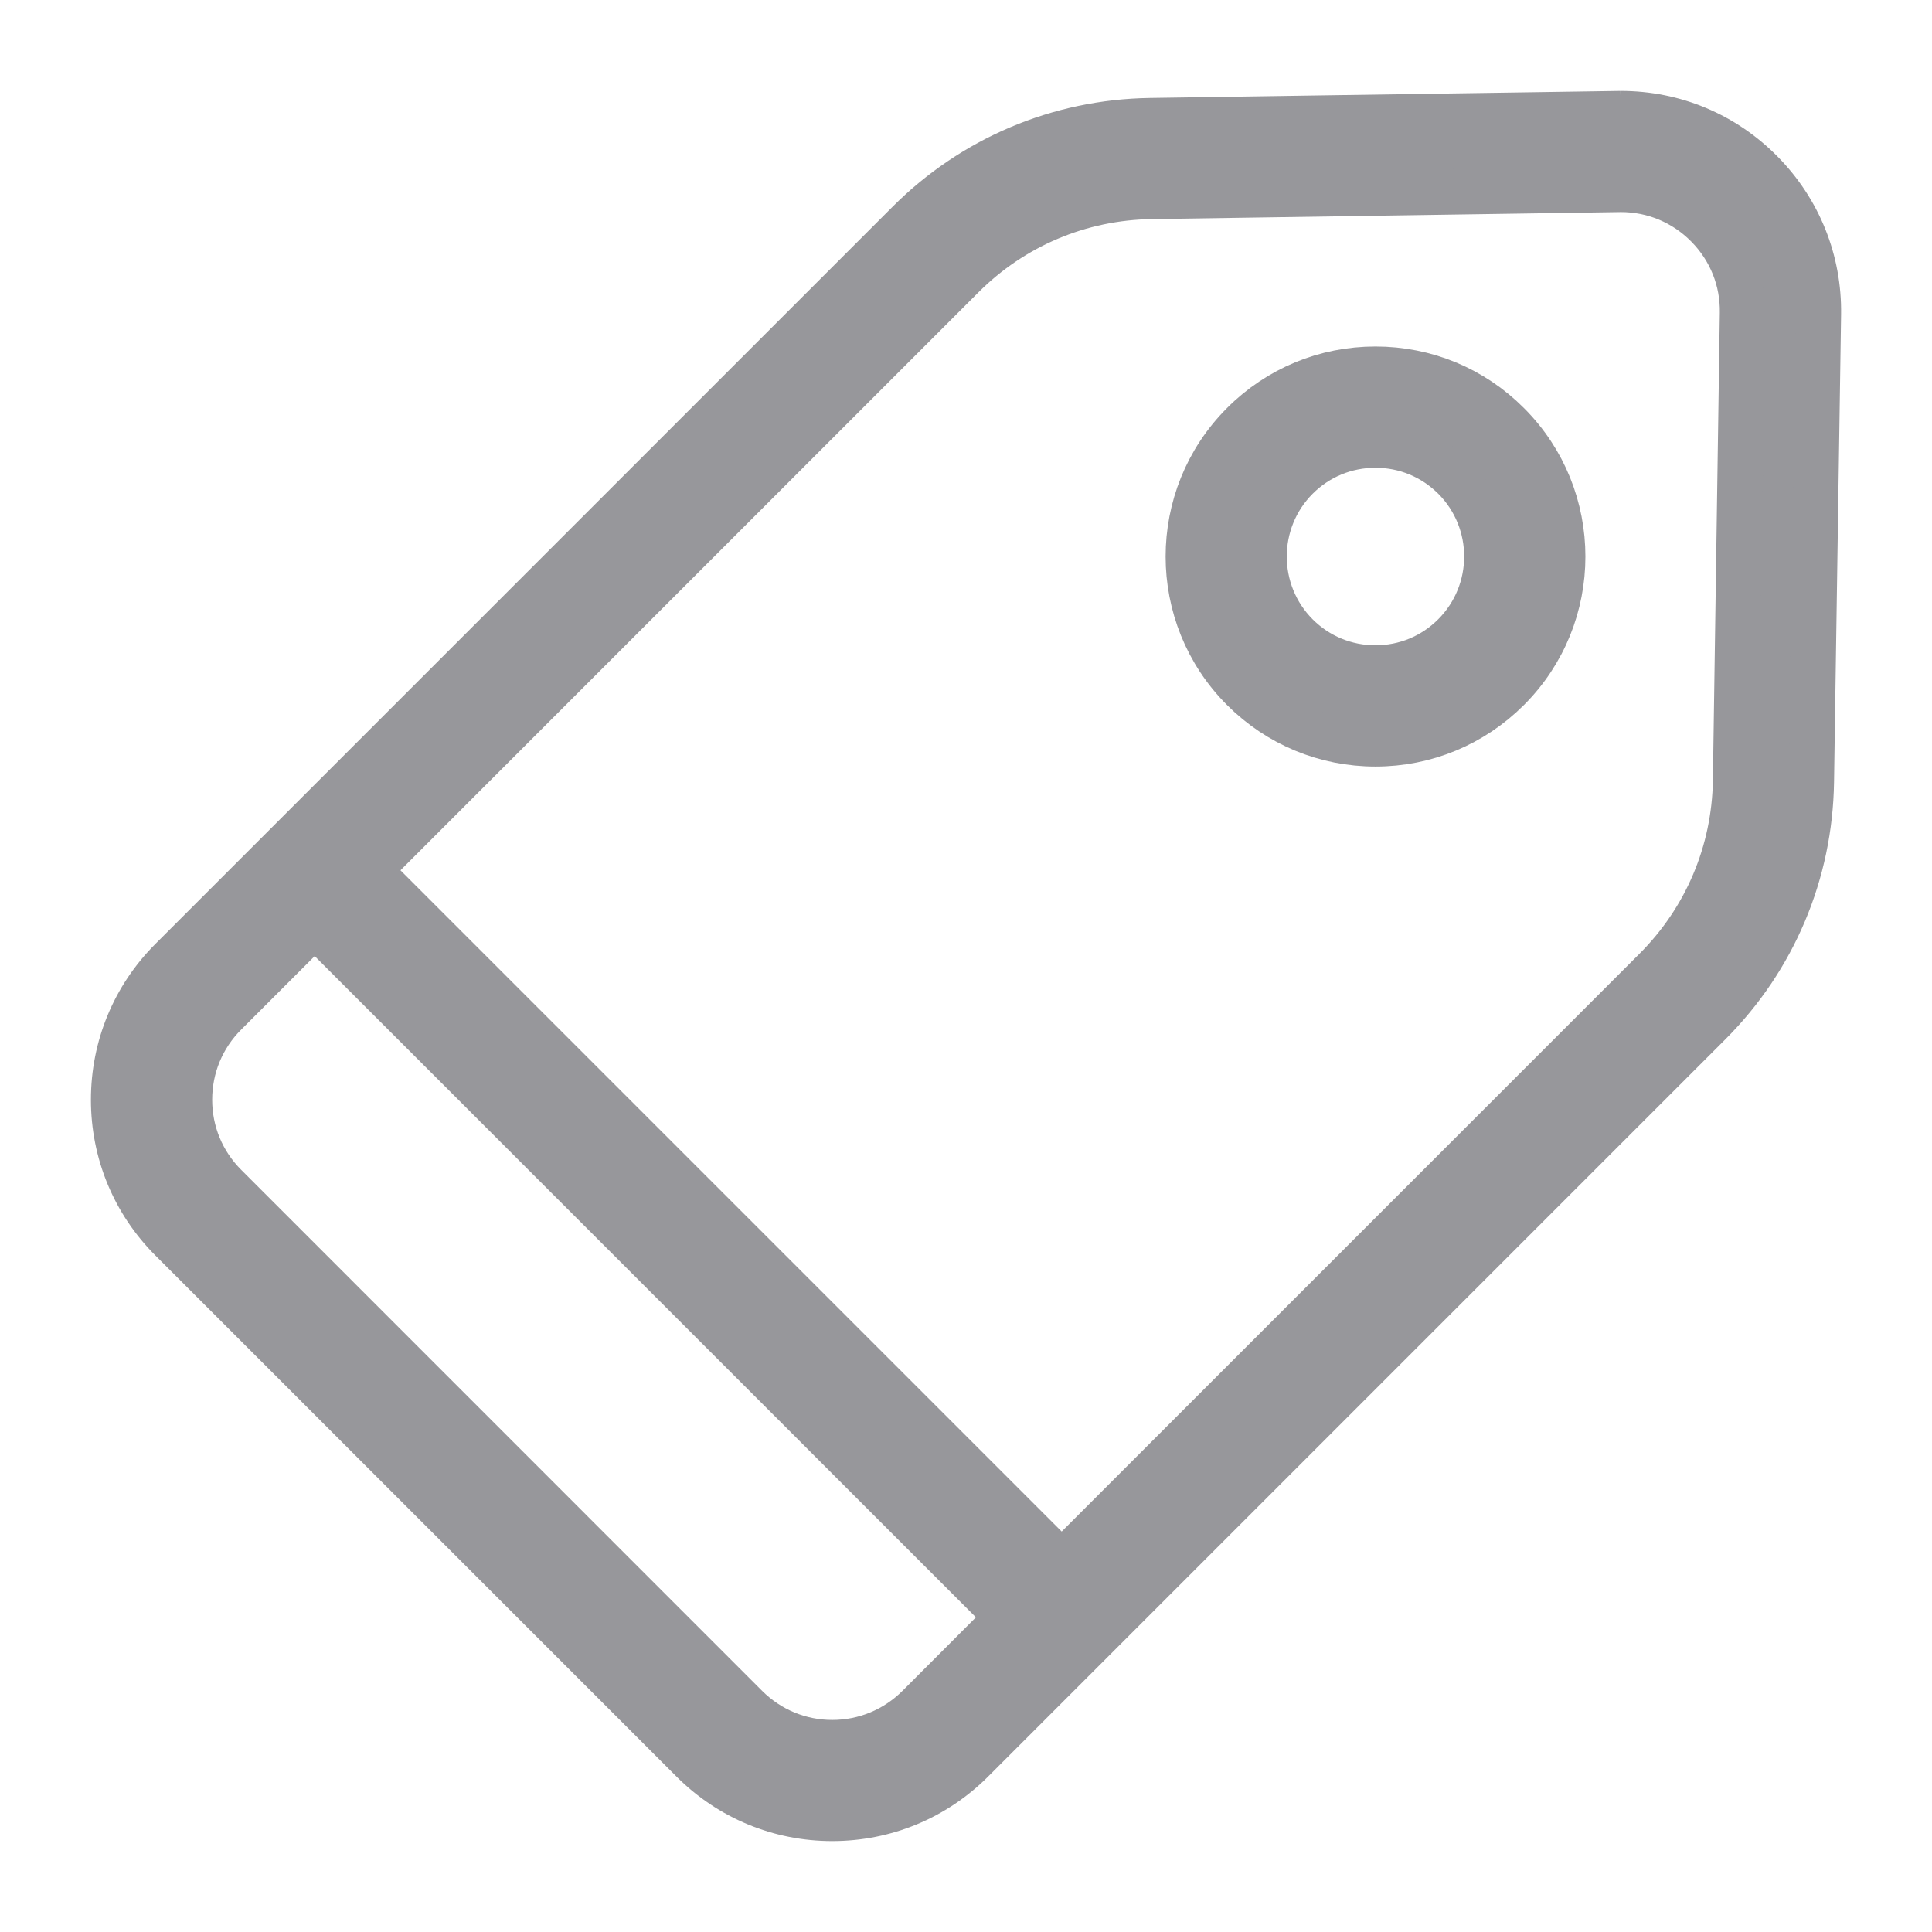 <svg width="17" height="17" viewBox="0 0 17 17" fill="none" xmlns="http://www.w3.org/2000/svg">
<path d="M14.262 1L10.12 1.062C9.318 1.074 8.563 1.393 7.996 1.96L1.509 8.447C1.181 8.775 1 9.212 1 9.677C1 10.141 1.181 10.578 1.509 10.906L6.094 15.491C6.422 15.819 6.859 16 7.323 16C7.788 16 8.225 15.819 8.553 15.491L15.04 9.004C15.607 8.437 15.926 7.682 15.938 6.88L16 2.765C16.007 2.296 15.829 1.853 15.5 1.519C15.17 1.184 14.731 1 14.261 1L14.262 1ZM8.082 15.02C7.879 15.222 7.61 15.334 7.323 15.334C7.037 15.334 6.768 15.222 6.565 15.02L1.981 10.435C1.778 10.232 1.667 9.963 1.667 9.677C1.667 9.39 1.778 9.121 1.981 8.918L2.769 8.13L8.87 14.231L8.082 15.02ZM15.272 6.87C15.262 7.498 15.013 8.088 14.568 8.533L9.342 13.759L3.241 7.658L8.468 2.431C8.912 1.987 9.503 1.737 10.131 1.728L14.262 1.666C14.551 1.666 14.822 1.78 15.025 1.986C15.228 2.192 15.338 2.465 15.333 2.755L15.272 6.87Z" fill="#97979B" stroke="#97979B" stroke-width="0.4"/>
<path d="M12.103 3.249C11.663 3.249 11.249 3.42 10.938 3.732C10.296 4.374 10.296 5.42 10.938 6.062C11.249 6.373 11.663 6.545 12.103 6.545C12.543 6.545 12.957 6.373 13.268 6.062C13.911 5.42 13.911 4.374 13.268 3.732C12.957 3.42 12.543 3.249 12.103 3.249ZM12.796 5.591C12.611 5.776 12.365 5.878 12.103 5.878C11.841 5.878 11.594 5.776 11.409 5.591C11.027 5.208 11.027 4.586 11.409 4.203C11.594 4.018 11.841 3.916 12.103 3.916C12.365 3.916 12.611 4.018 12.797 4.203C13.179 4.586 13.179 5.208 12.796 5.591H12.796Z" fill="#97979B" stroke="#97979B" stroke-width="0.4"/>
</svg>
